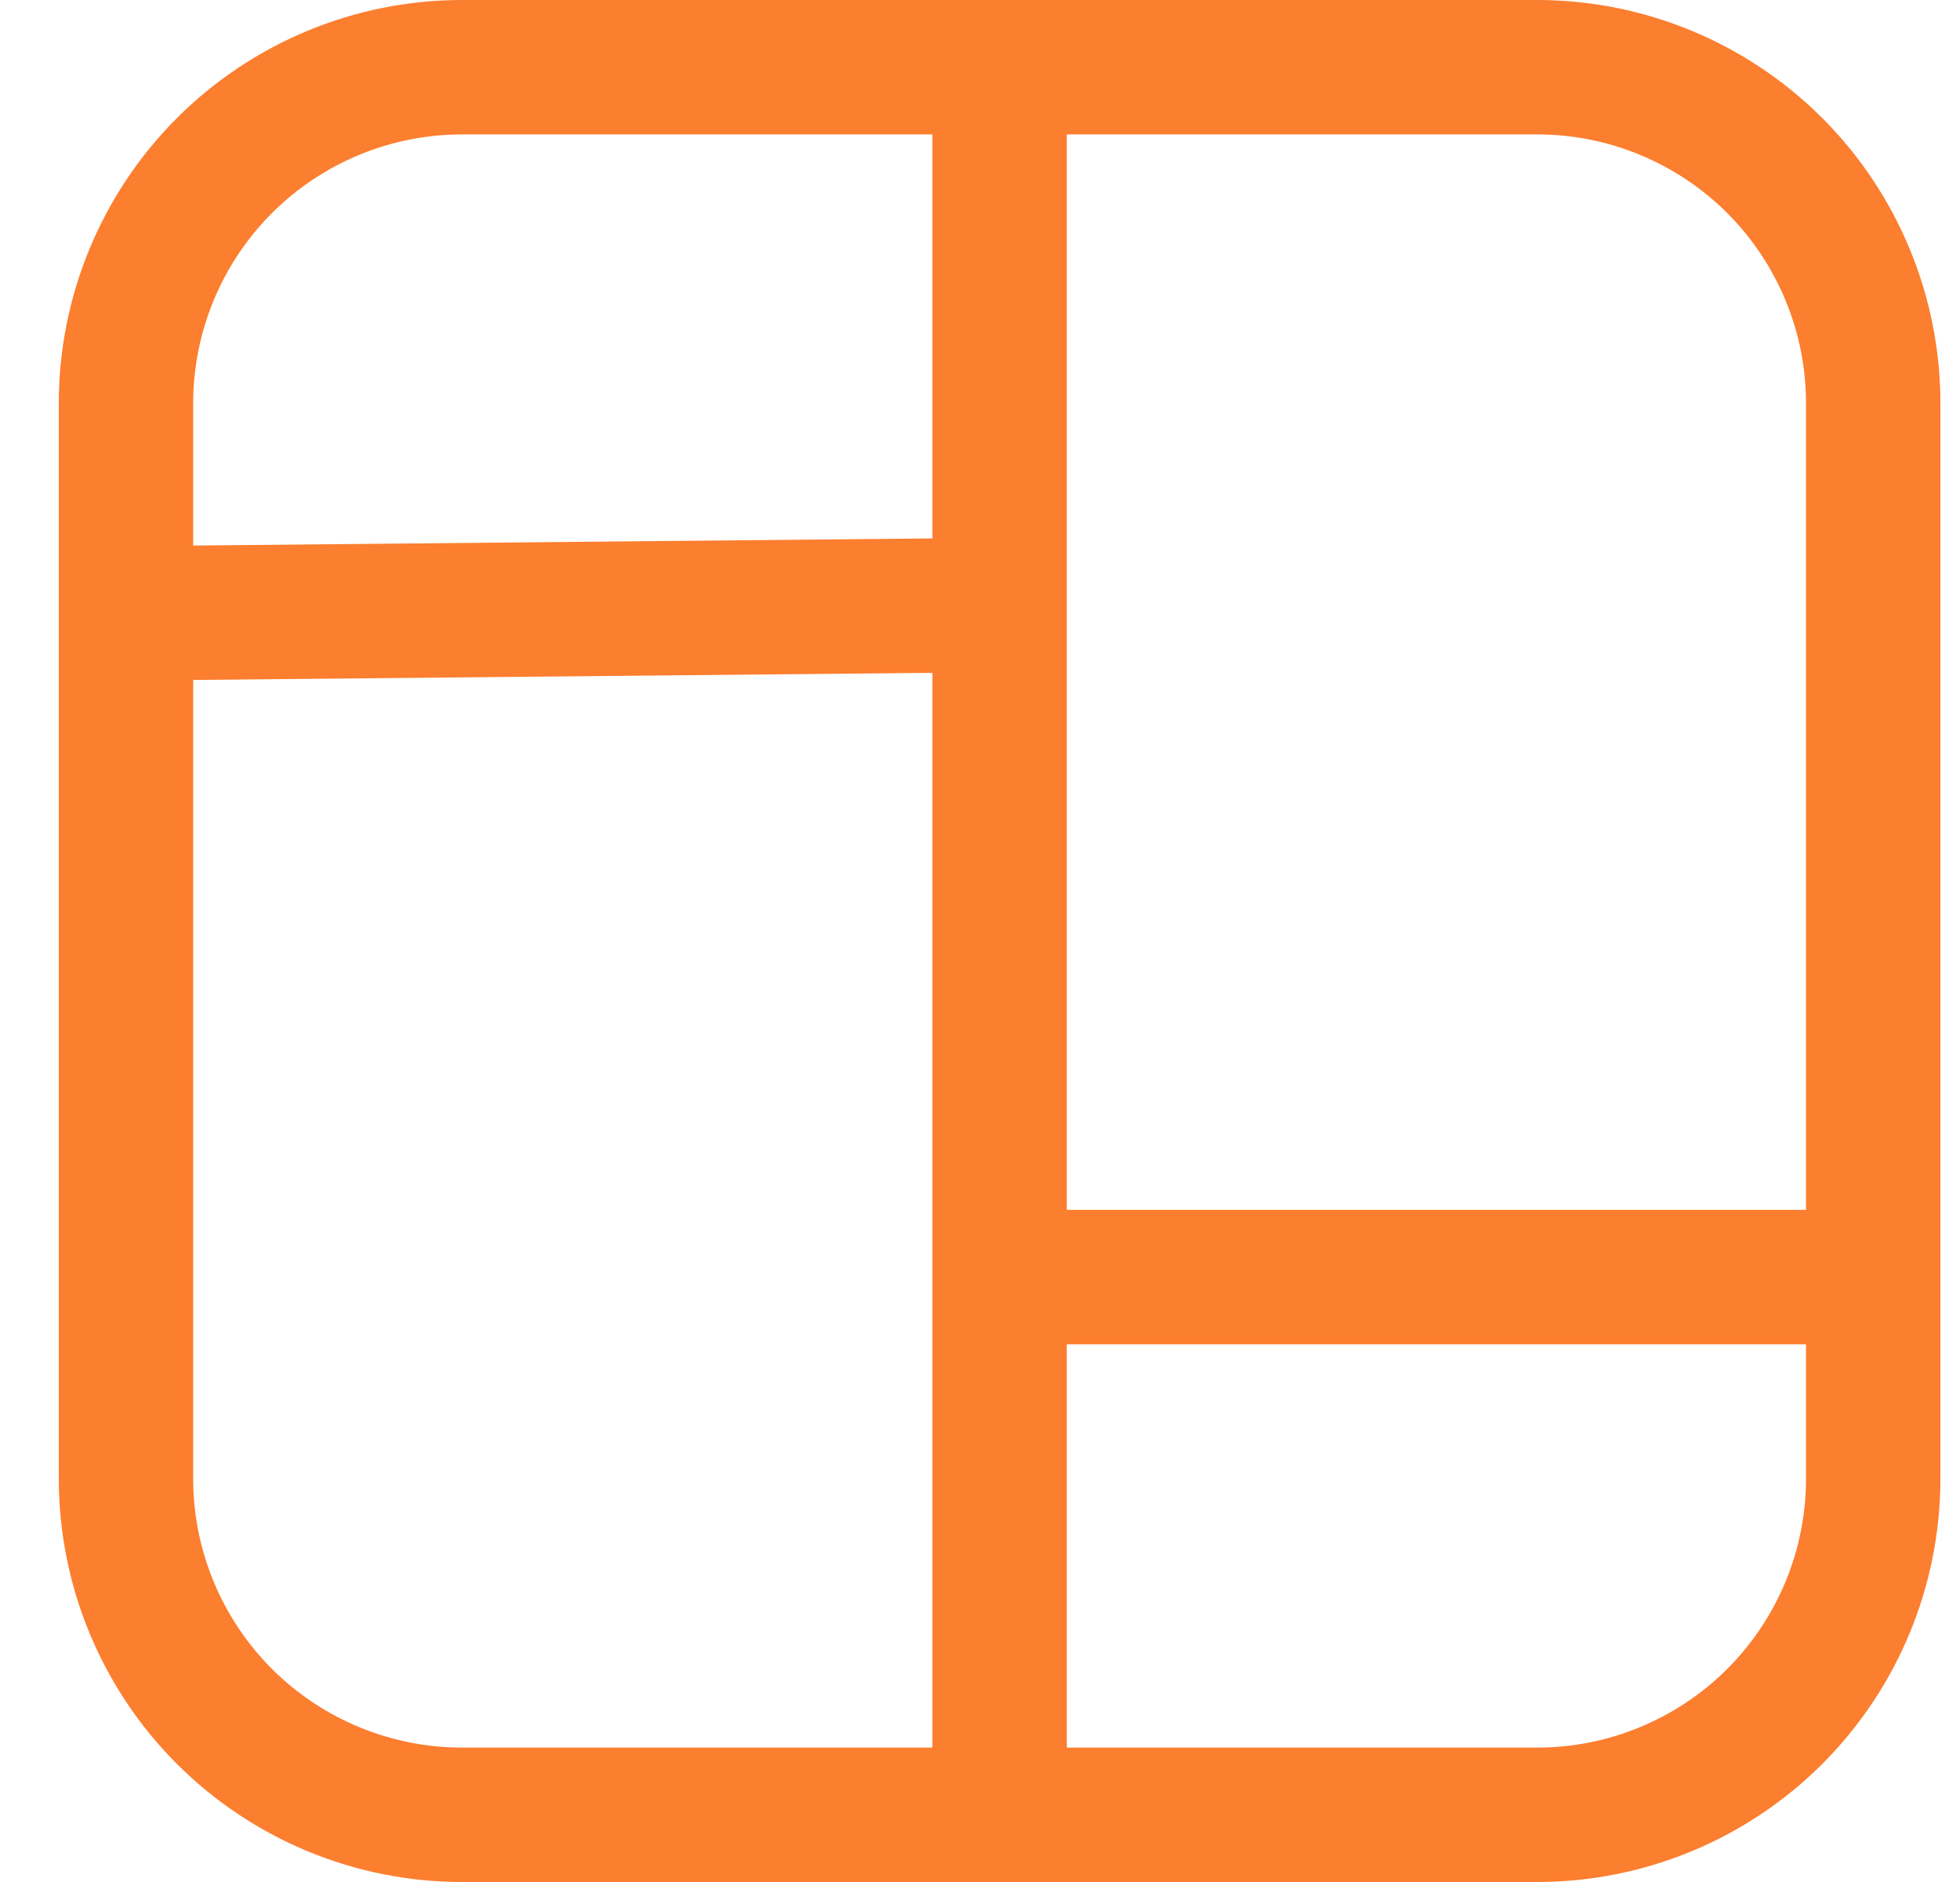 <svg width="25" height="24" viewBox="0 0 25 24" fill="none" xmlns="http://www.w3.org/2000/svg">
<path d="M0.75 5.143C0.75 3.779 1.292 2.471 2.256 1.506C3.221 0.542 4.529 0 5.893 0H19.607C20.971 0 22.279 0.542 23.244 1.506C24.208 2.471 24.75 3.779 24.75 5.143V18.857C24.75 20.221 24.208 21.529 23.244 22.494C22.279 23.458 20.971 24 19.607 24H5.893C4.529 24 3.221 23.458 2.256 22.494C1.292 21.529 0.75 20.221 0.75 18.857V5.143ZM5.893 1.714C4.984 1.714 4.111 2.076 3.468 2.718C2.826 3.361 2.464 4.234 2.464 5.143V6.957L11.893 6.866V1.714H5.893ZM13.607 1.714V15.429H23.036V5.143C23.036 4.234 22.674 3.361 22.032 2.718C21.389 2.076 20.517 1.714 19.607 1.714H13.607ZM23.036 17.143H13.607V22.286H19.607C20.517 22.286 21.389 21.924 22.032 21.282C22.674 20.639 23.036 19.767 23.036 18.857V17.143ZM11.893 22.286V8.58L2.464 8.671V18.857C2.464 19.767 2.826 20.639 3.468 21.282C4.111 21.924 4.984 22.286 5.893 22.286H11.893Z" fill="#FC7E2F"/>
</svg>

